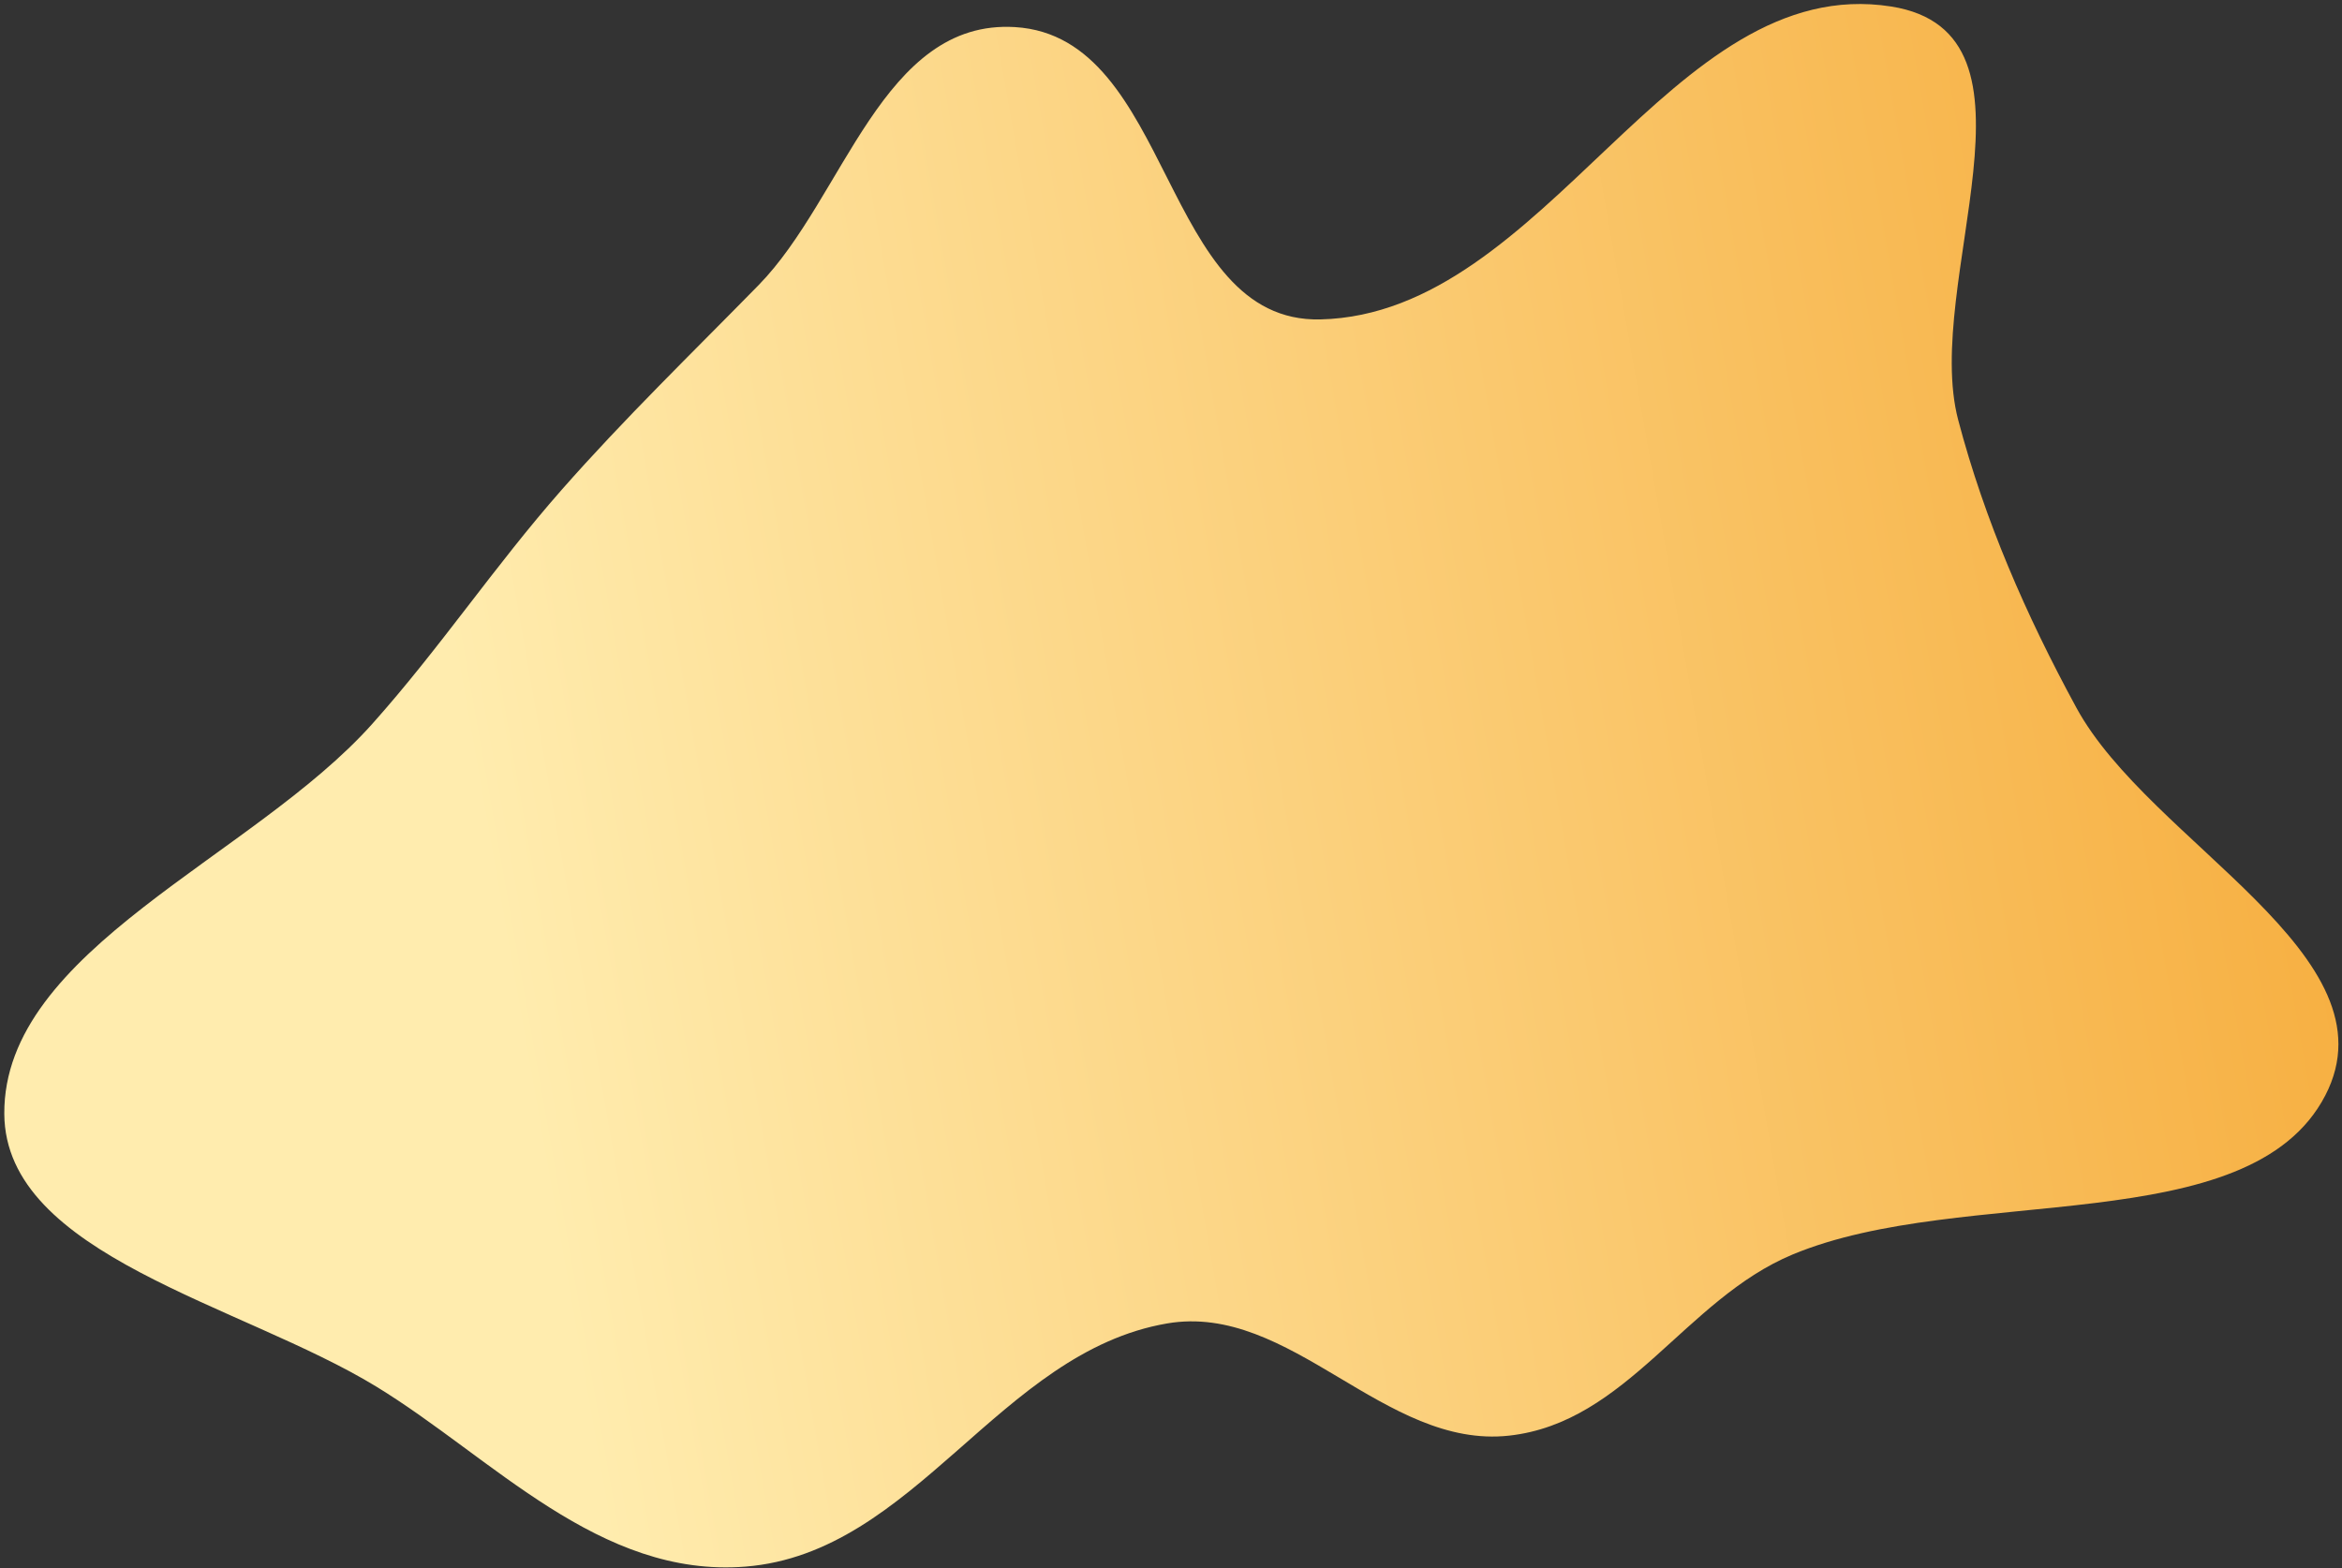 <svg width="533" height="357" viewBox="0 0 533 357" fill="none" xmlns="http://www.w3.org/2000/svg">
<rect x="0" y="0" width="533" height="357" fill="#333333" stroke="none"/>
<path fill-rule="evenodd" clip-rule="evenodd" d="M472.541 161.072C489.263 191.845 545.698 217.537 529.193 249.345C511.948 282.582 446.885 269.32 407.955 285.546C383.522 295.731 370.276 323.813 343.444 326.77C315.036 329.901 293.732 296.409 265.599 301.234C227.443 307.779 208.306 353.49 169.667 356.579C136.411 359.236 112.076 331.753 85.656 315.616C54.98 296.877 1.178 285.733 0.978 253.539C0.746 216.145 57.465 195.289 84.72 164.768C100.25 147.377 112.459 128.944 127.845 111.467C142.115 95.257 157.373 80.484 172.637 64.904C192.141 44.995 200.837 4.327 231.006 6.167C267.112 8.369 264.193 73.556 300.508 72.703C352.111 71.49 380.042 -6.469 430.396 1.48C468.101 7.433 437.425 64.433 445.66 95.618C451.692 118.462 461.026 139.882 472.541 161.072Z" fill="url(#paint0_linear_265_713)"/>
<defs>
<linearGradient id="paint0_linear_265_713" x1="66.004" y1="-57.983" x2="611.14" y2="-153.714" gradientUnits="userSpaceOnUse">
<stop stop-color="#FFECAE"/>
<stop offset="1" stop-color="#F49B1D"/>
</linearGradient>
</defs>
</svg>
